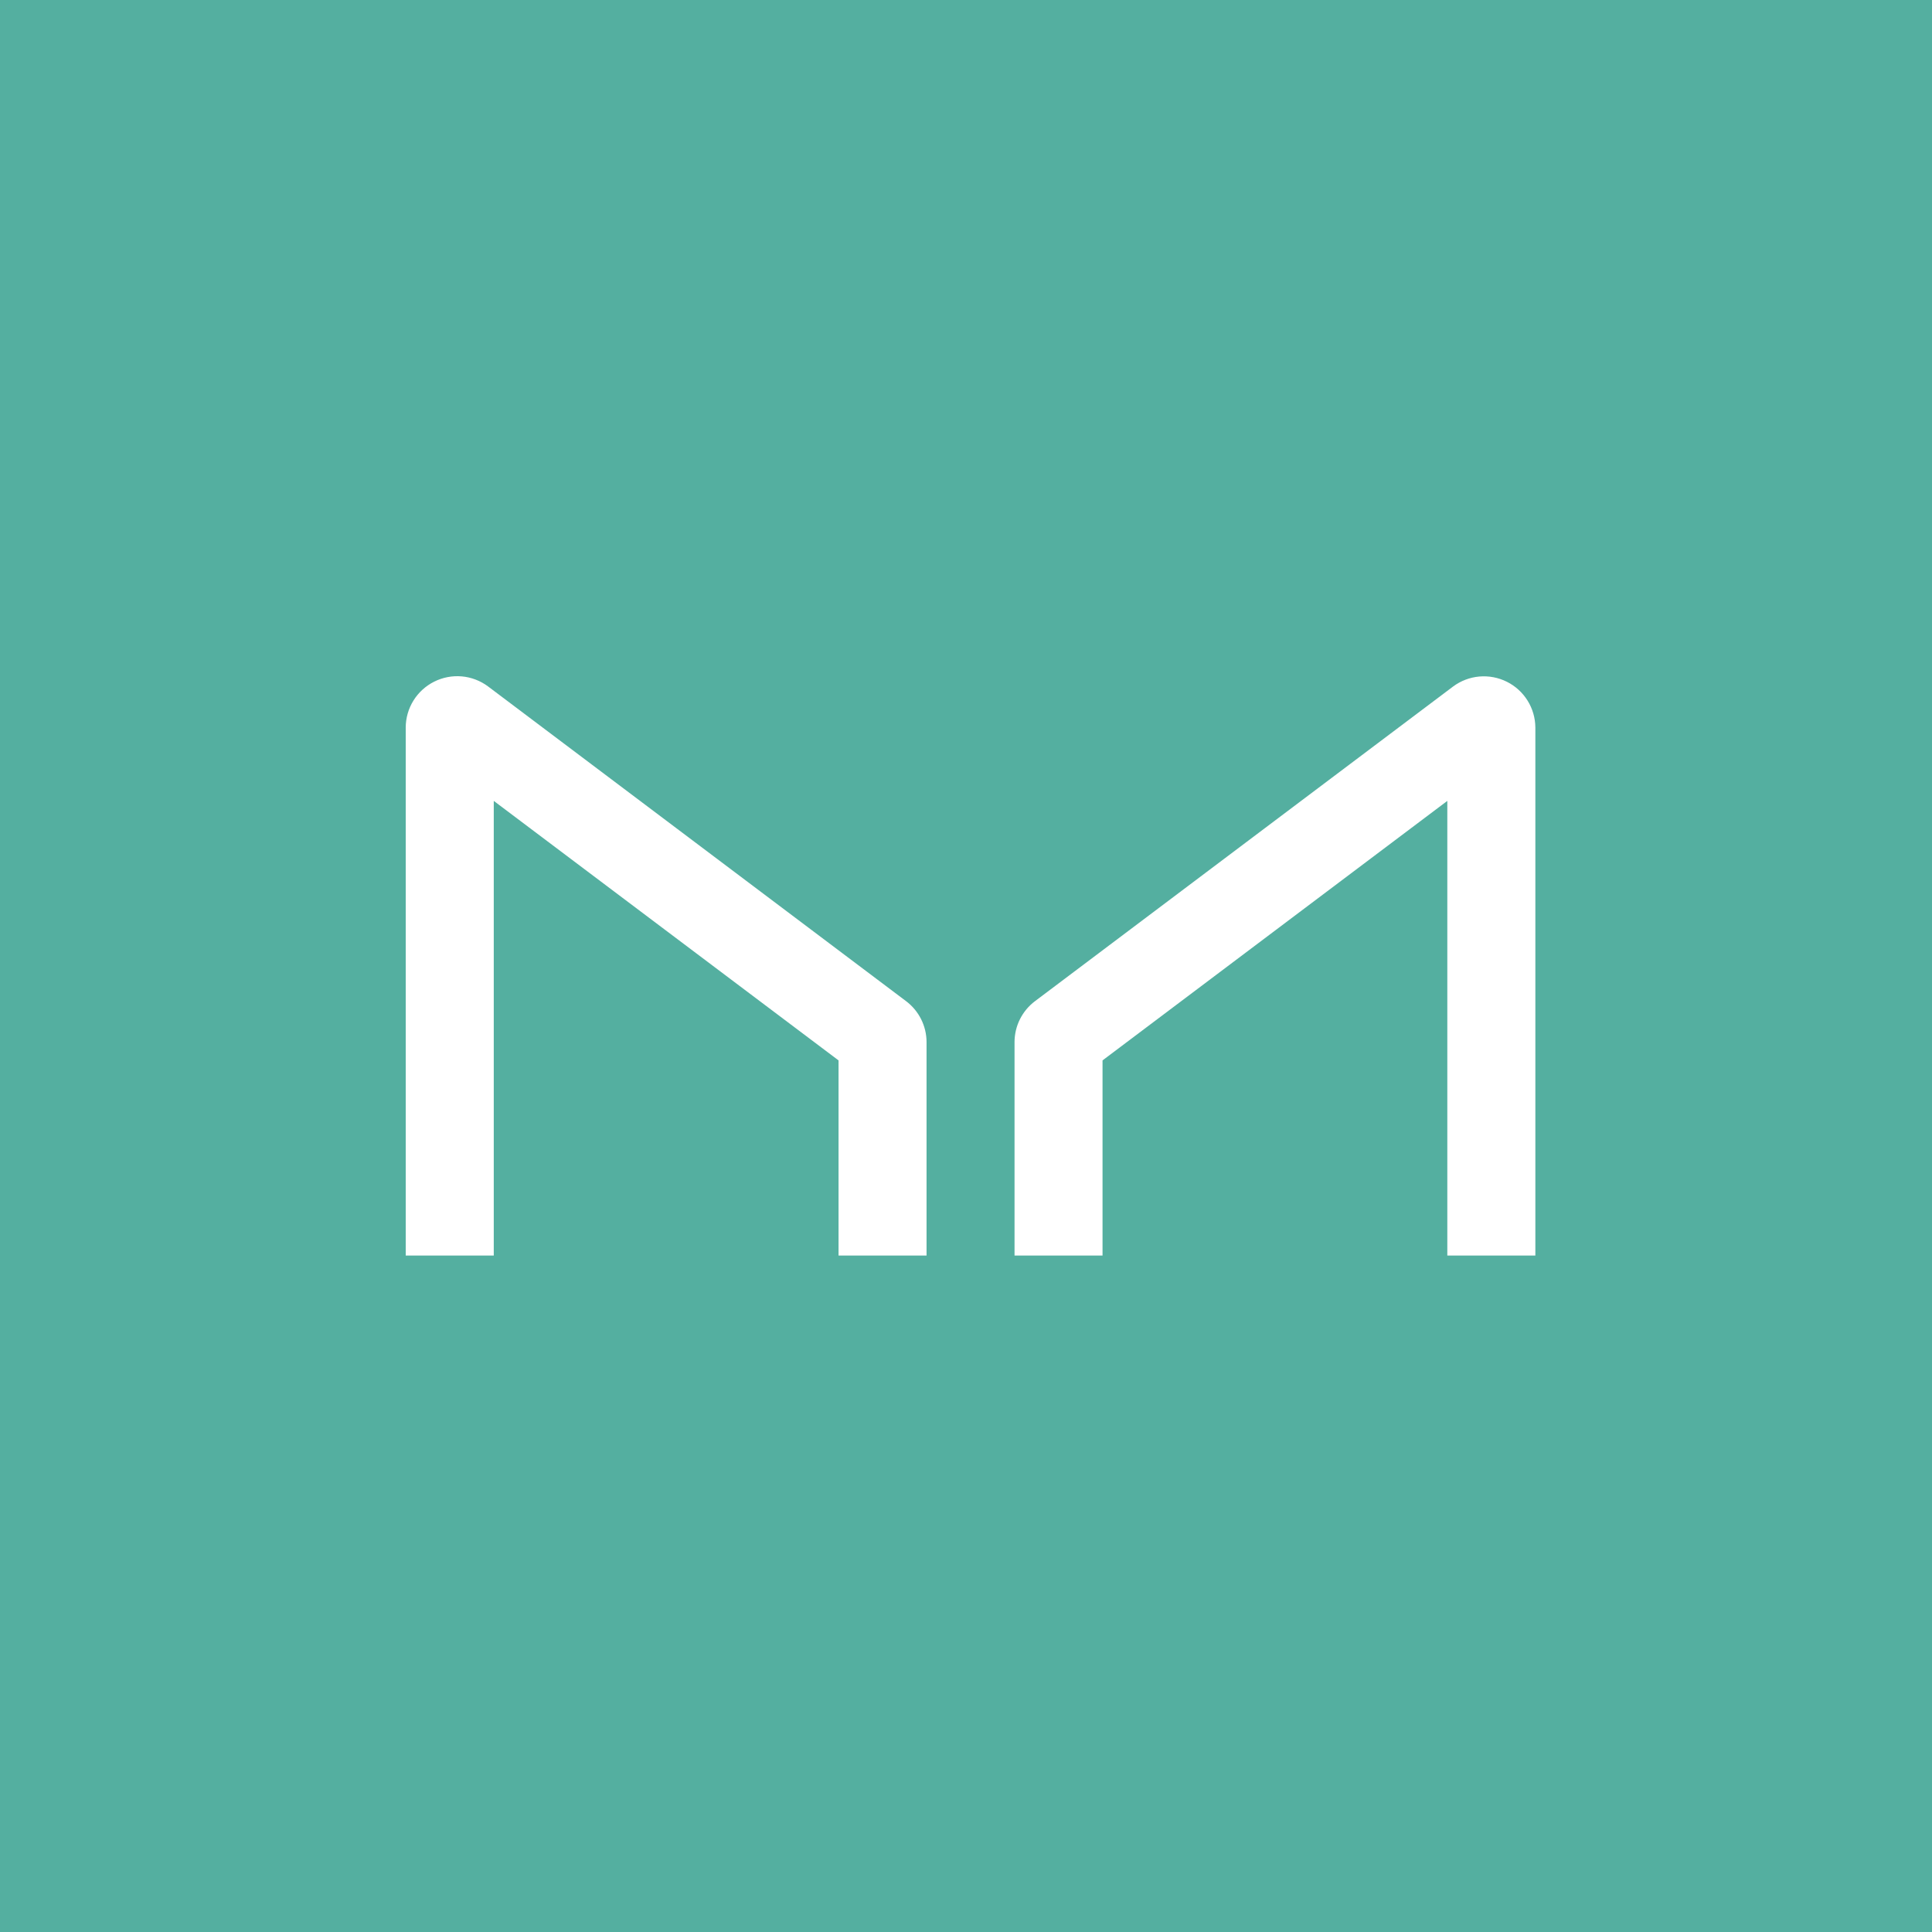 <svg width="100" height="100" viewBox="0 0 100 100" fill="none" xmlns="http://www.w3.org/2000/svg">
  <rect width="100" height="100" fill="#54AFA0" />
  <path
    d="M25.557 64.988V41.454L43.403 54.886V64.988H47.958V53.938C47.958 53.527 47.861 53.122 47.678 52.755C47.494 52.388 47.228 52.068 46.9 51.821L25.257 35.526C24.861 35.232 24.391 35.053 23.9 35.01C23.409 34.967 22.915 35.061 22.474 35.282C22.033 35.502 21.662 35.841 21.401 36.259C21.141 36.678 21.002 37.161 21 37.654V64.988H25.557ZM74.913 64.988V41.454L57.067 54.886V64.988H52.512V53.938C52.513 53.527 52.608 53.122 52.792 52.755C52.976 52.388 53.242 52.068 53.57 51.821L75.213 35.533C75.609 35.239 76.078 35.06 76.568 35.017C77.059 34.974 77.552 35.067 77.993 35.287C78.434 35.506 78.805 35.844 79.066 36.262C79.327 36.68 79.466 37.162 79.47 37.654V64.988H74.913Z"
    fill="white"
  />
</svg>
